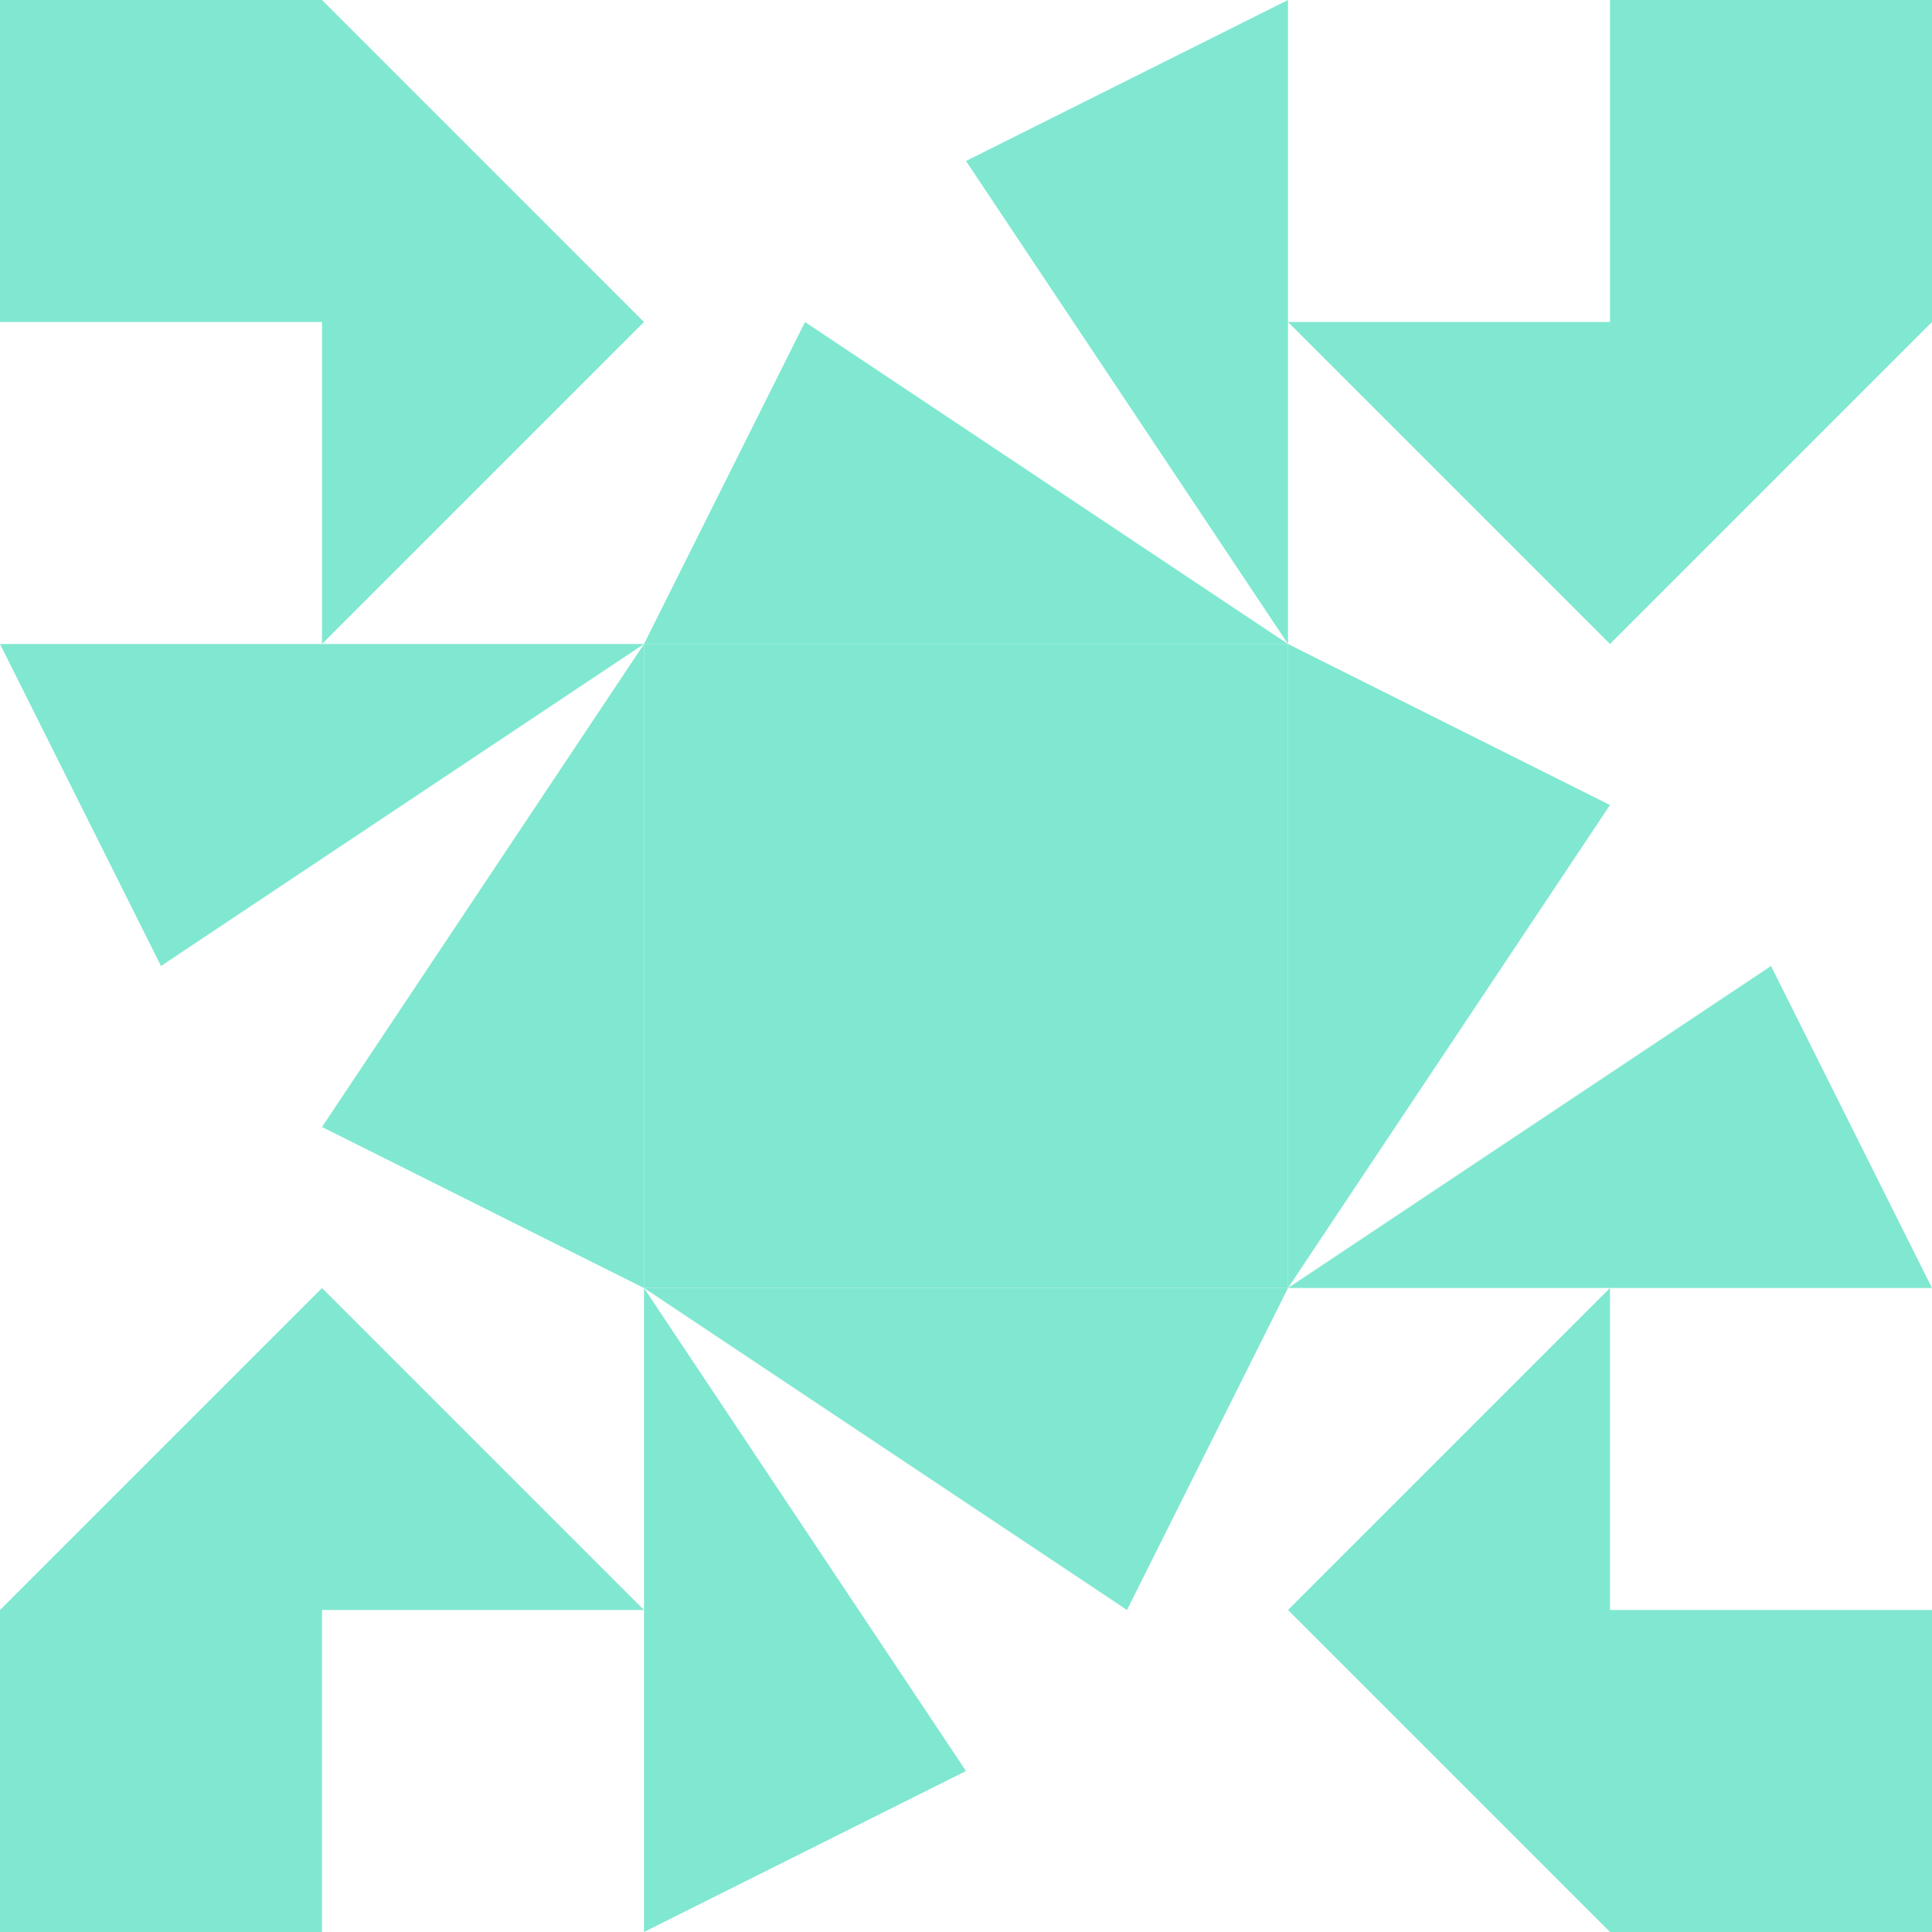 <?xml version="1.0" standalone="no"?>
<!DOCTYPE svg PUBLIC
   "-//W3C//DTD SVG 1.1/EN"
   "http://www.w3.org/Graphics/SVG/1.1/DTD/svg11.dtd">

<svg width="360" height="360" version="1.1"
     xmlns="http://www.w3.org/2000/svg">
  <title>a boring SVG shape</title>
  <desc>
    Lua generator commit: 2472d776
    Generated from hex: 87757b40 aae2c02c
    1 1 shape=1 turn=0 invert=0
    0 0 shape=9 turn=3 invert=0
    2 0 shape=9 turn=4 invert=0
    2 2 shape=9 turn=5 invert=0
    0 2 shape=9 turn=6 invert=0
    1 0 shape=15 turn=2 invert=1
    2 1 shape=15 turn=3 invert=1
    1 2 shape=15 turn=4 invert=1
    0 1 shape=15 turn=5 invert=1
  </desc>
  <path d="M 120 120 L 240 120 L 240 240 L 120 240 Z" fill="#80e8d0" />
  <path d="M 0 60 L 0 0 L 60 0 L 120 60 L 60 120 L 60 60 Z" fill="#80e8d0" />
  <path d="M 300 0 L 360 0 L 360 60 L 300 120 L 240 60 L 300 60 Z" fill="#80e8d0" />
  <path d="M 360 300 L 360 360 L 300 360 L 240 300 L 300 240 L 300 300 Z" fill="#80e8d0" />
  <path d="M 60 360 L 0 360 L 0 300 L 60 240 L 120 300 L 60 300 Z" fill="#80e8d0" />
  <path d="M 120 120 L 120 0 L 240 0 L 180 30 L 240 120 L 150 60 Z M 240 120 L 240 0 L 120 0 L 120 120 Z" fill="#80e8d0" />
  <path d="M 240 120 L 360 120 L 360 240 L 330 180 L 240 240 L 300 150 Z M 240 240 L 360 240 L 360 120 L 240 120 Z" fill="#80e8d0" />
  <path d="M 240 240 L 240 360 L 120 360 L 180 330 L 120 240 L 210 300 Z M 120 240 L 120 360 L 240 360 L 240 240 Z" fill="#80e8d0" />
  <path d="M 120 240 L 0 240 L 0 120 L 30 180 L 120 120 L 60 210 Z M 120 120 L 0 120 L 0 240 L 120 240 Z" fill="#80e8d0" />
</svg>
